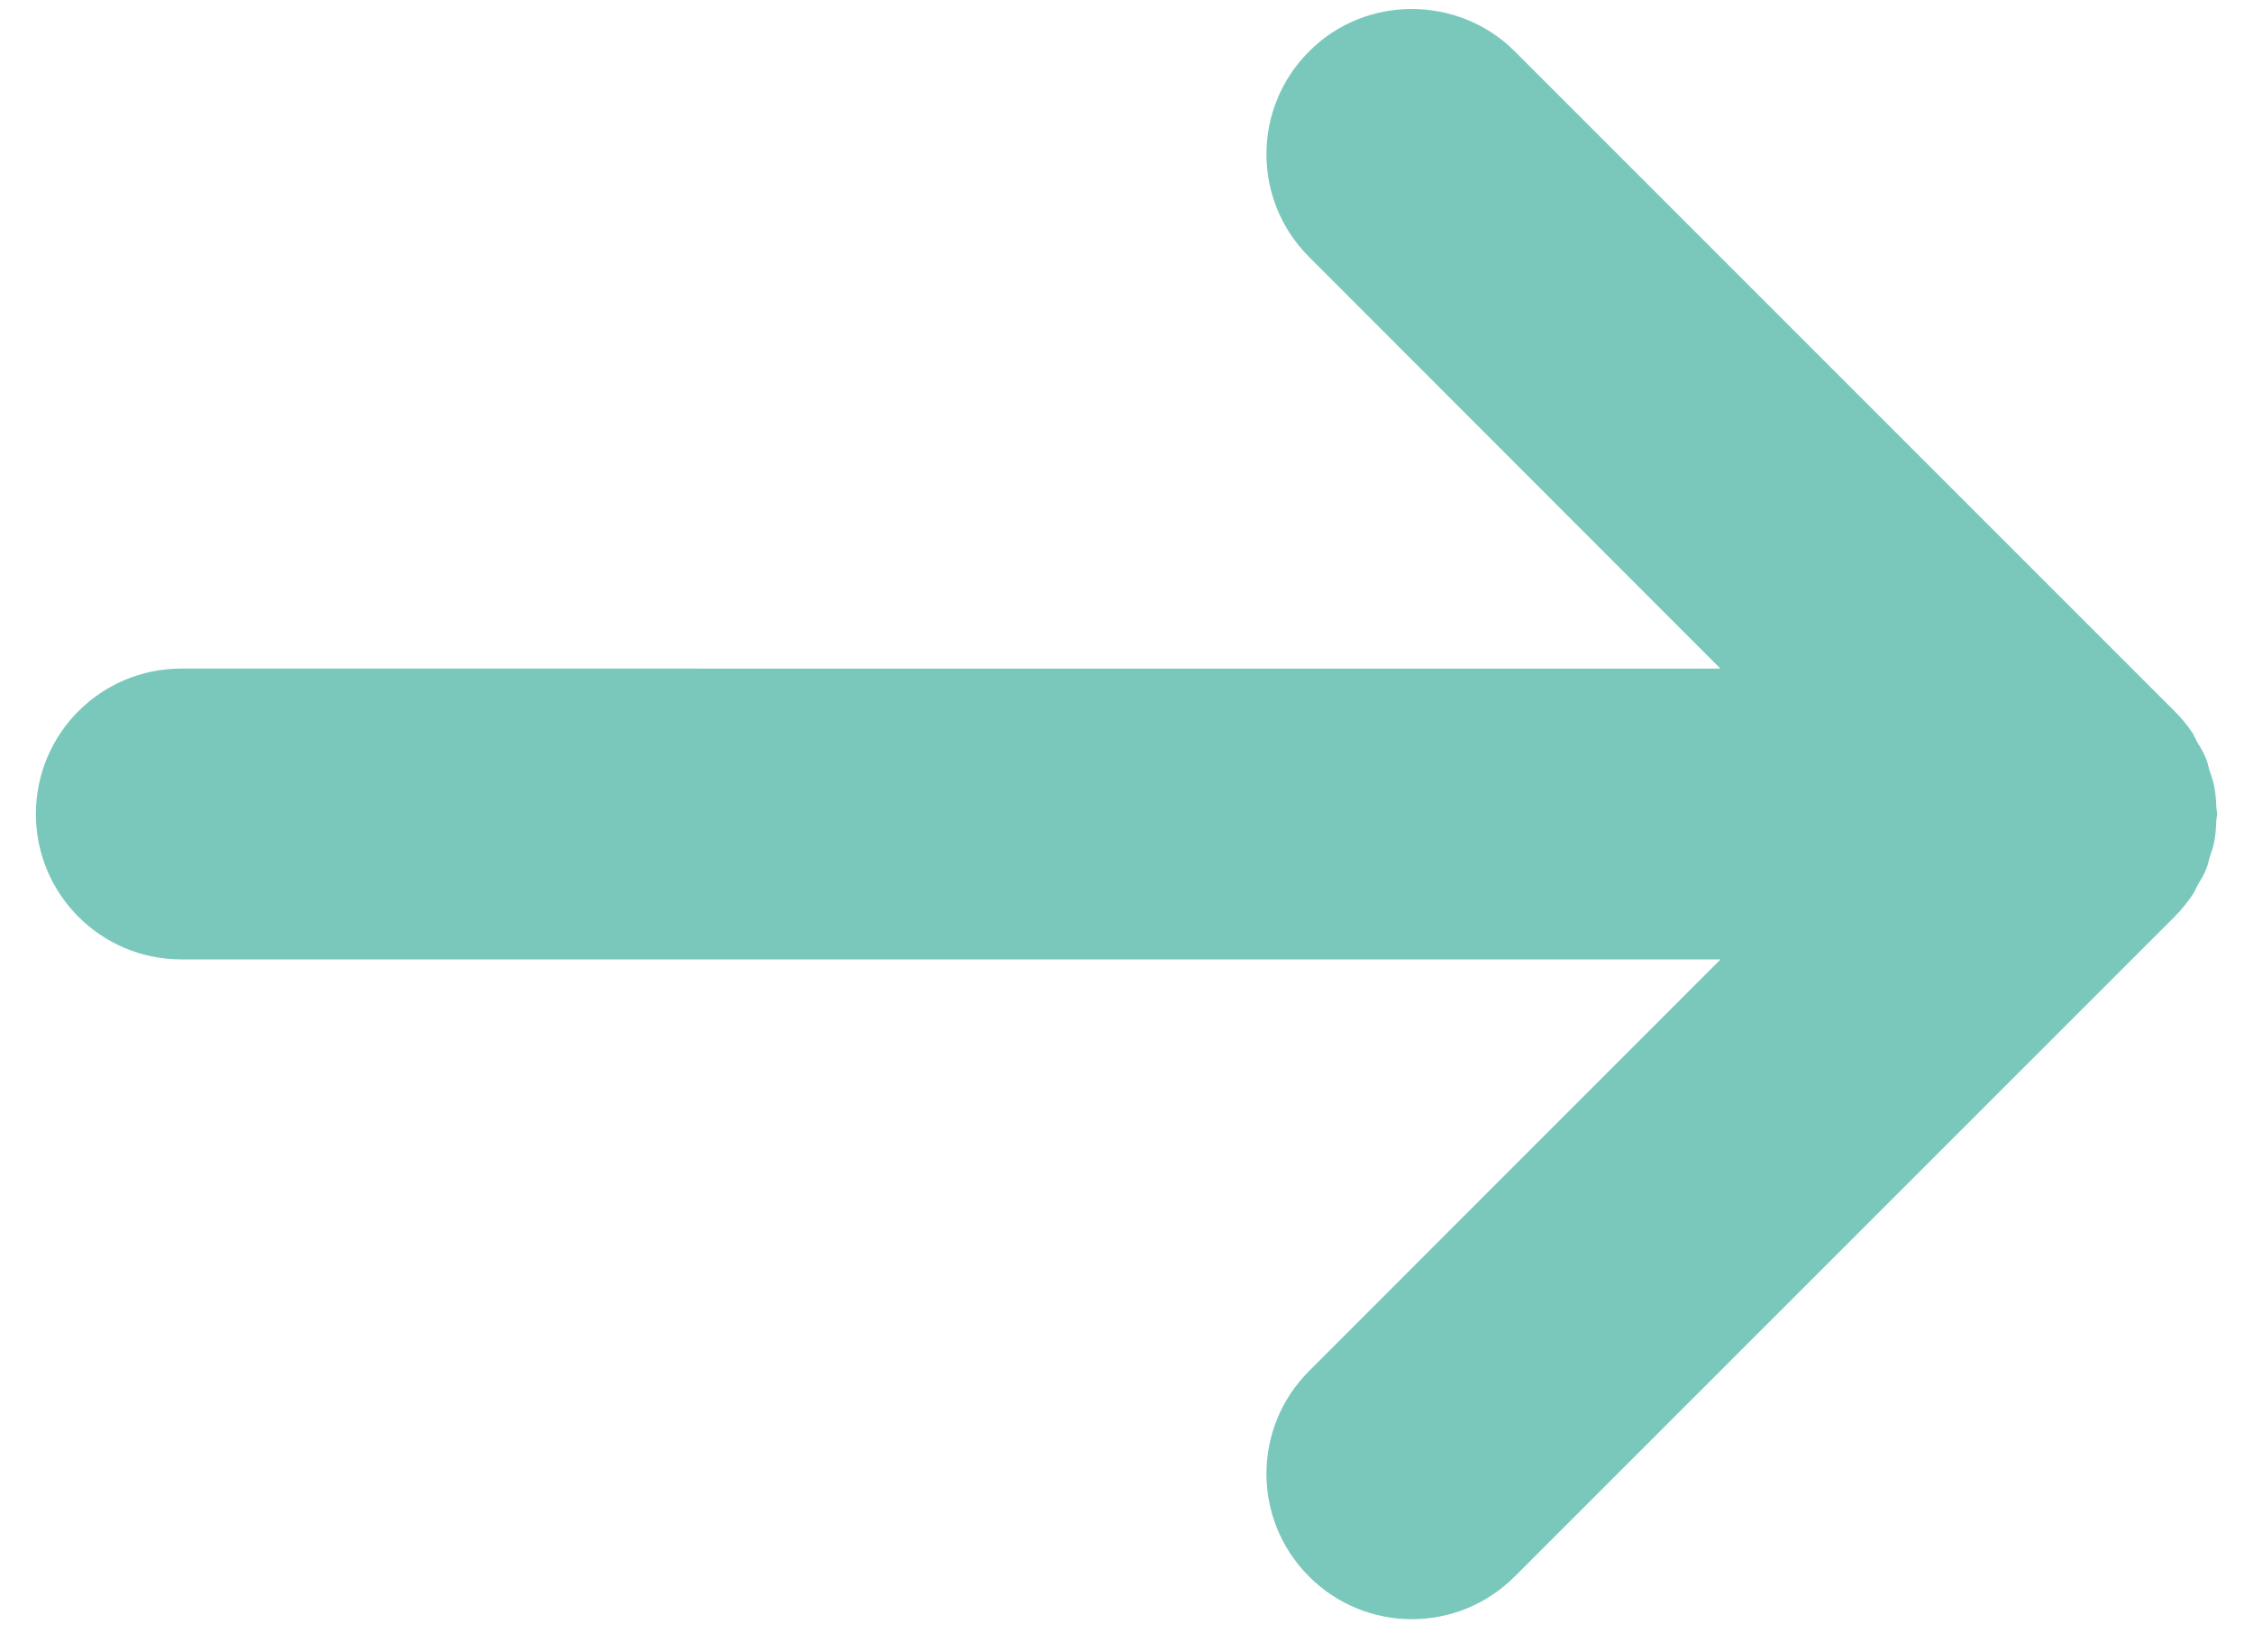 <?xml version="1.0" encoding="utf-8"?>
<!-- Generator: Adobe Illustrator 16.0.0, SVG Export Plug-In . SVG Version: 6.00 Build 0)  -->
<!DOCTYPE svg PUBLIC "-//W3C//DTD SVG 1.1//EN" "http://www.w3.org/Graphics/SVG/1.1/DTD/svg11.dtd">
<svg version="1.1" id="Layer_1" xmlns="http://www.w3.org/2000/svg" xmlns:xlink="http://www.w3.org/1999/xlink" x="0px" y="0px"
	 width="15px" height="11px" viewBox="0 0 15 11" enable-background="new 0 0 15 11" xml:space="preserve">
<path fill="#79c8bb" d="M1.207,6.387h10.248l-2.739,2.74c-0.379,0.378-0.379,0.991,0,1.369c0.378,0.378,0.99,0.378,1.368,0
	l4.393-4.392c0.045-0.045,0.086-0.096,0.121-0.148c0.015-0.021,0.023-0.046,0.036-0.068c0.019-0.031,0.038-0.063,0.053-0.099
	c0.012-0.028,0.018-0.058,0.026-0.087c0.011-0.031,0.022-0.061,0.028-0.094c0.01-0.049,0.013-0.101,0.015-0.15
	c0.001-0.013,0.005-0.025,0.005-0.039c0-0.015-0.005-0.029-0.005-0.044c-0.002-0.048-0.005-0.096-0.015-0.144
	c-0.007-0.035-0.019-0.067-0.03-0.101c-0.008-0.026-0.014-0.055-0.024-0.081c-0.016-0.038-0.036-0.072-0.057-0.106
	c-0.011-0.021-0.02-0.041-0.031-0.061c-0.036-0.054-0.077-0.104-0.123-0.149l-4.392-4.392C9.896,0.153,9.647,0.06,9.399,0.06
	S8.904,0.153,8.716,0.342c-0.379,0.378-0.379,0.991,0,1.369l2.738,2.74H1.207c-0.535,0-0.968,0.433-0.968,0.968
	S0.672,6.387,1.207,6.387"/>
</svg>
